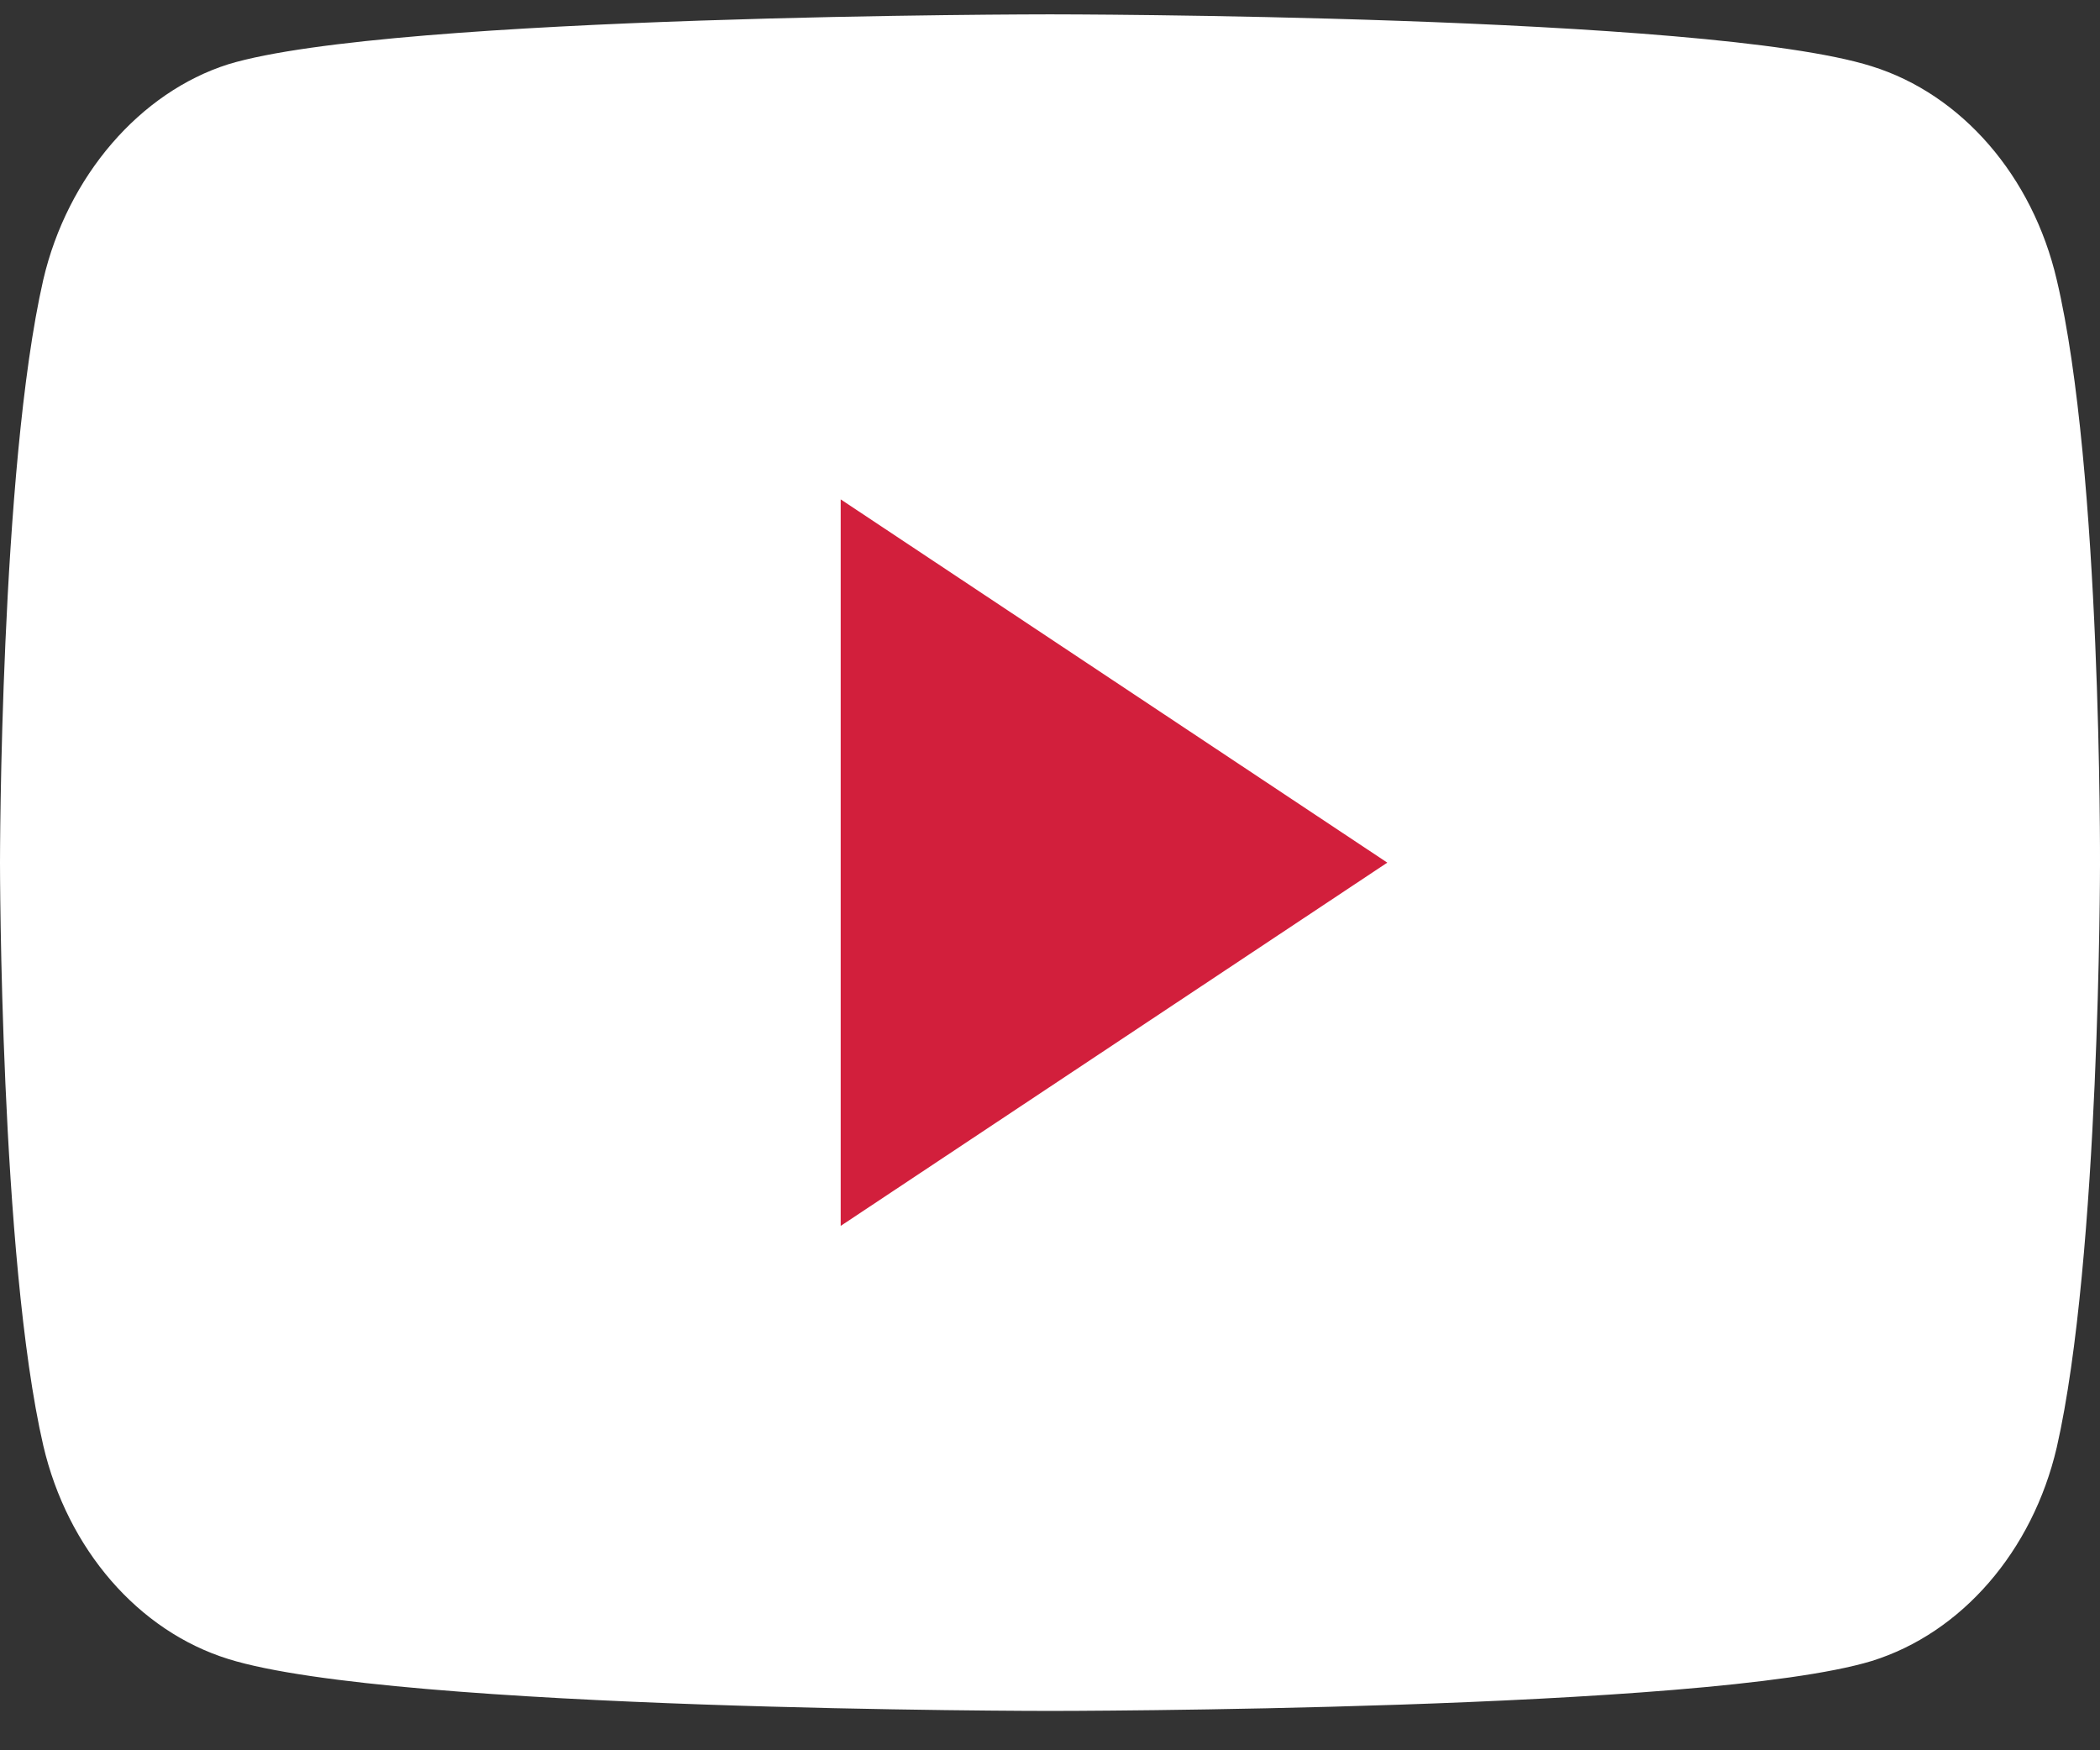 <svg width="42" height="35" viewBox="0 0 42 35" fill="none" xmlns="http://www.w3.org/2000/svg">
<rect x="0" y="0" width="42" height="35" fill="#333333" stroke="none"/>
<path d="M41.135 5.596C40.651 3.52 39.232 1.884 37.433 1.325C34.146 0.287 21 0.287 21 0.287C21 0.287 7.853 0.287 4.566 1.285C2.802 1.844 1.349 3.52 0.865 5.596C0 9.387 0 17.25 0 17.25C0 17.25 0 25.152 0.865 28.904C1.349 30.98 2.768 32.616 4.567 33.175C7.888 34.213 21 34.213 21 34.213C21 34.213 34.146 34.213 37.433 33.215C39.232 32.656 40.651 31.019 41.135 28.944C42 25.152 42 17.29 42 17.29C42 17.29 42.034 9.387 41.135 5.596Z" fill="white"/>
<path d="M16.814 24.514L27.746 17.25L16.814 9.986V24.514Z" fill="#D21F3C"/>
</svg>
